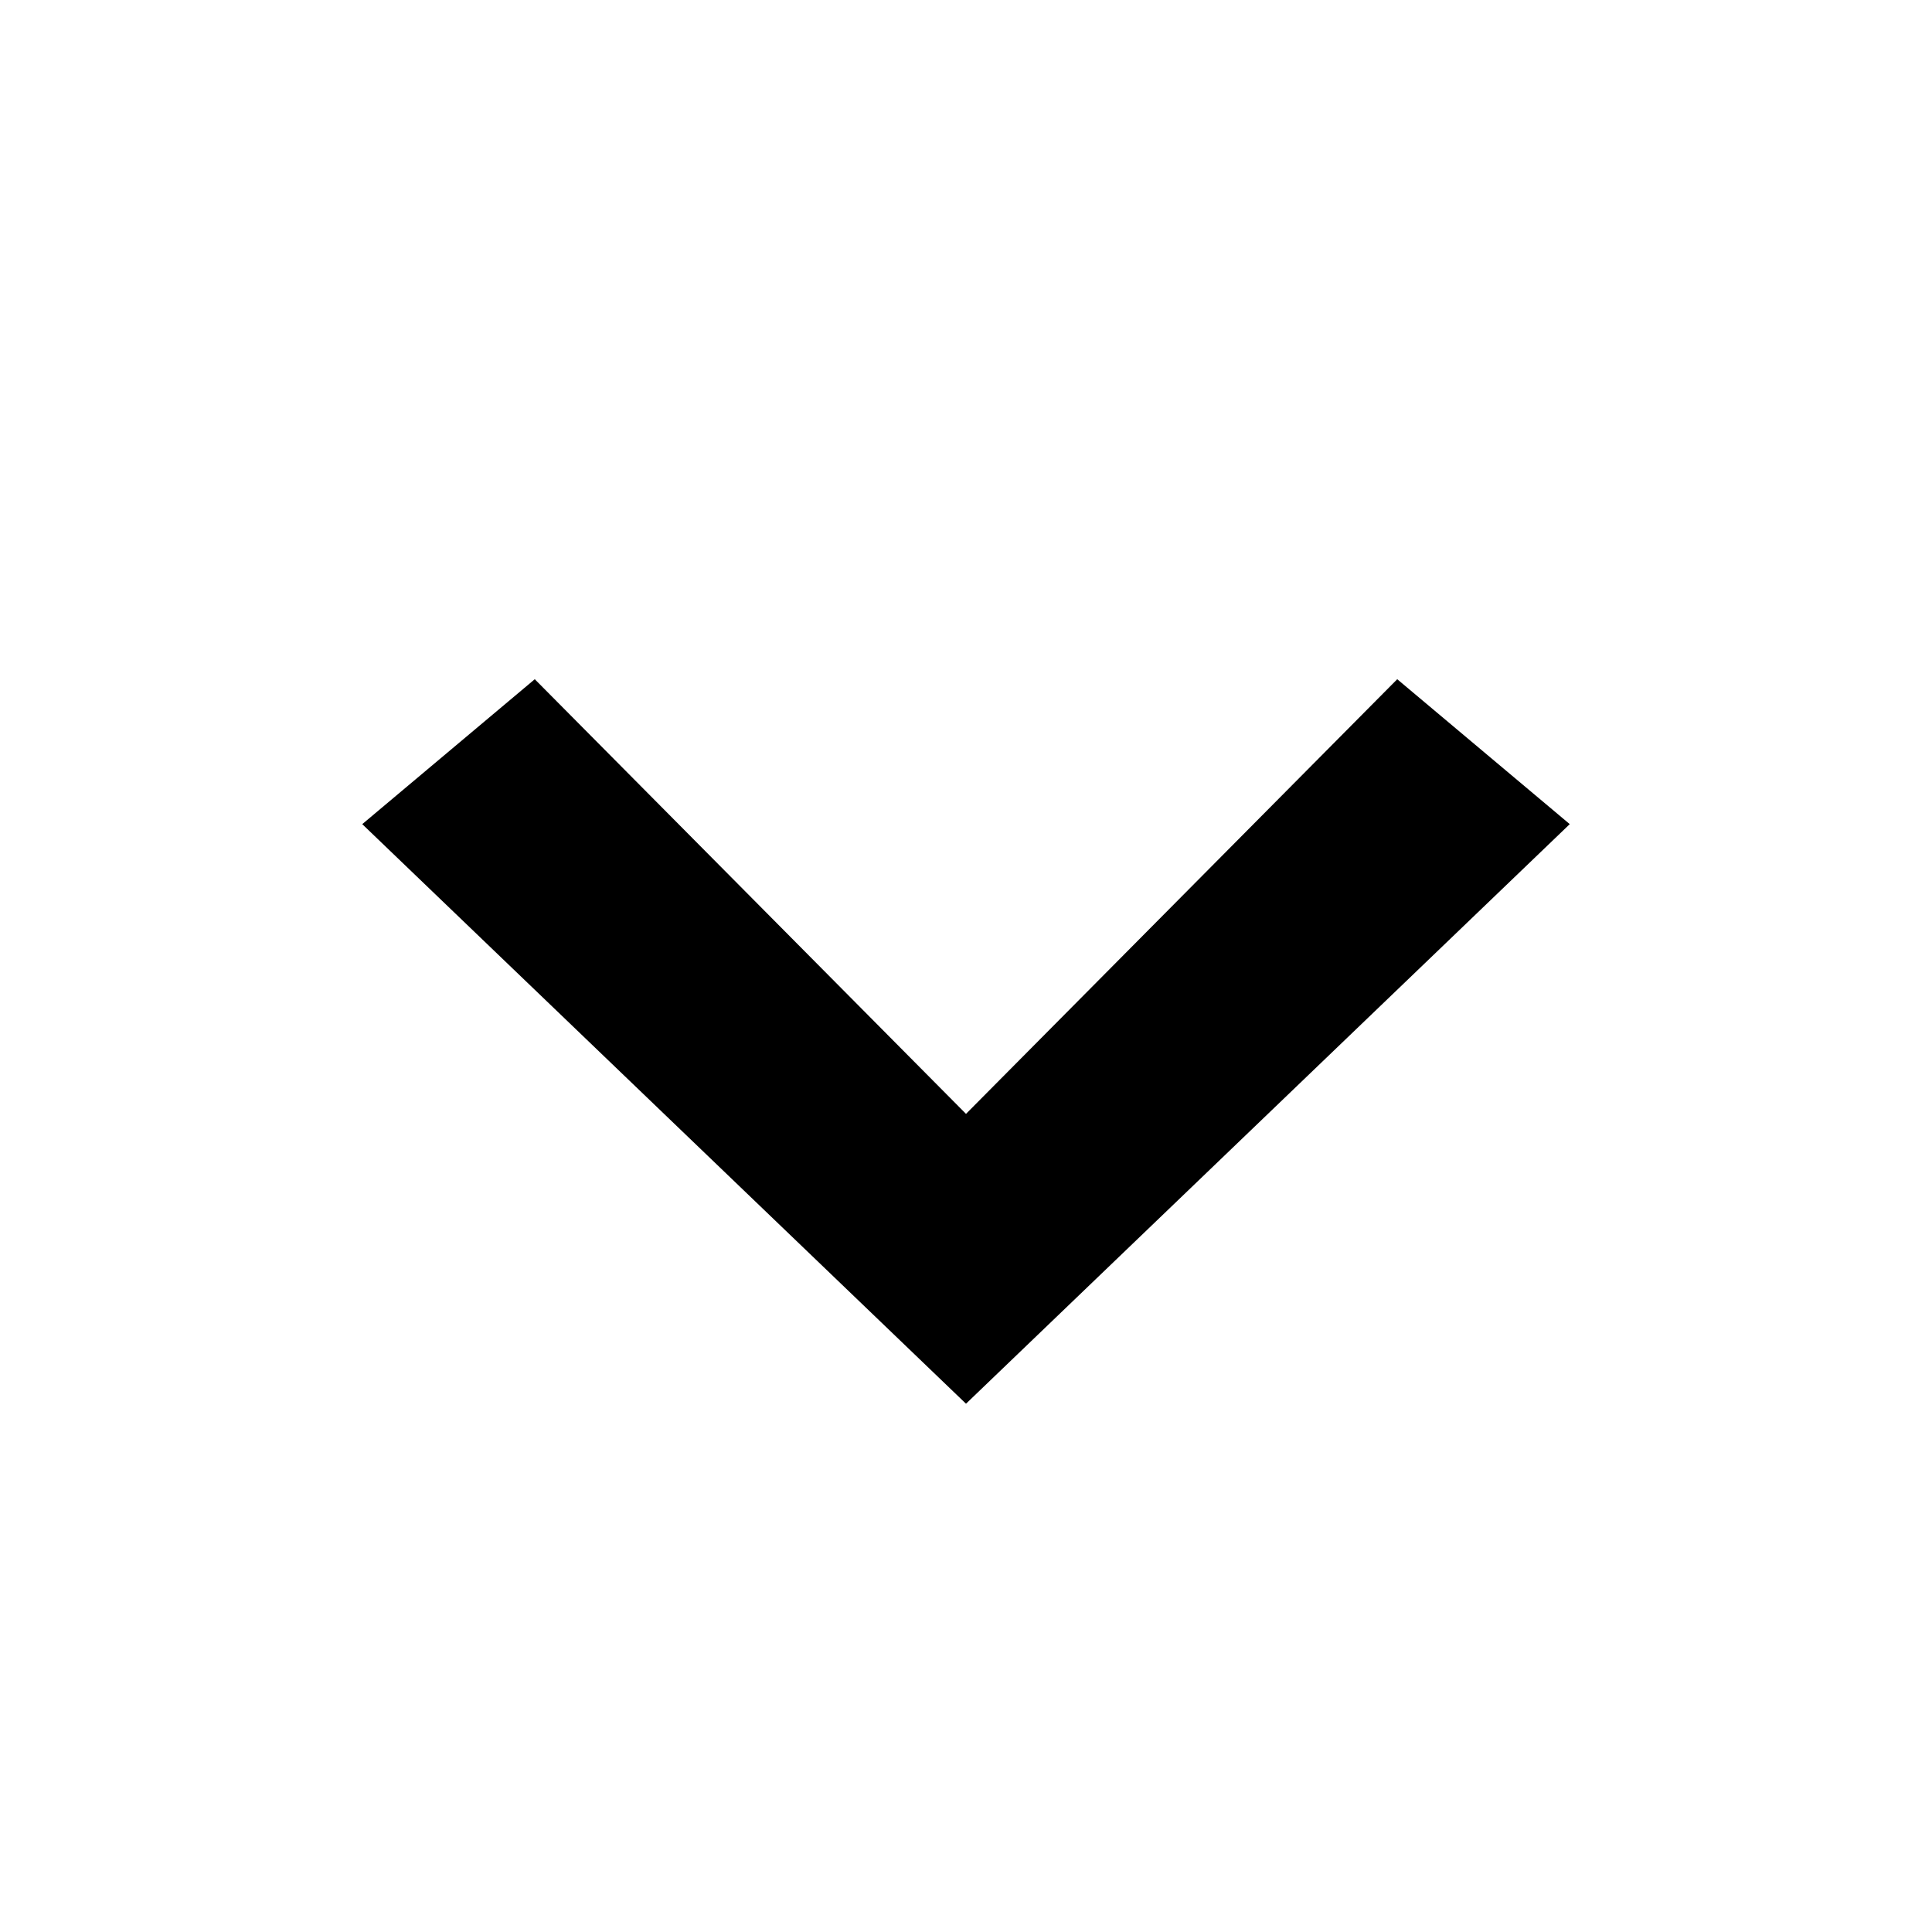 <?xml version="1.0" encoding="utf-8"?>
<!-- Generator: Adobe Illustrator 16.1.0, SVG Export Plug-In . SVG Version: 6.00 Build 0)  -->
<!DOCTYPE svg PUBLIC "-//W3C//DTD SVG 1.1//EN" "http://www.w3.org/Graphics/SVG/1.1/DTD/svg11.dtd">
<svg version="1.1" id="Layer_1" xmlns="http://www.w3.org/2000/svg" xmlns:xlink="http://www.w3.org/1999/xlink" x="0px" y="0px"
	 width="512px" height="512px" viewBox="0 -20 512 512" enable-background="new 0 0 512 512" xml:space="preserve">
<path fill-rule="evenodd" clip-rule="evenodd" d="M256,352L96,198.406L141.719,160L256,275.188L370.281,160L416,198.406L256,352z"/>
</svg>

